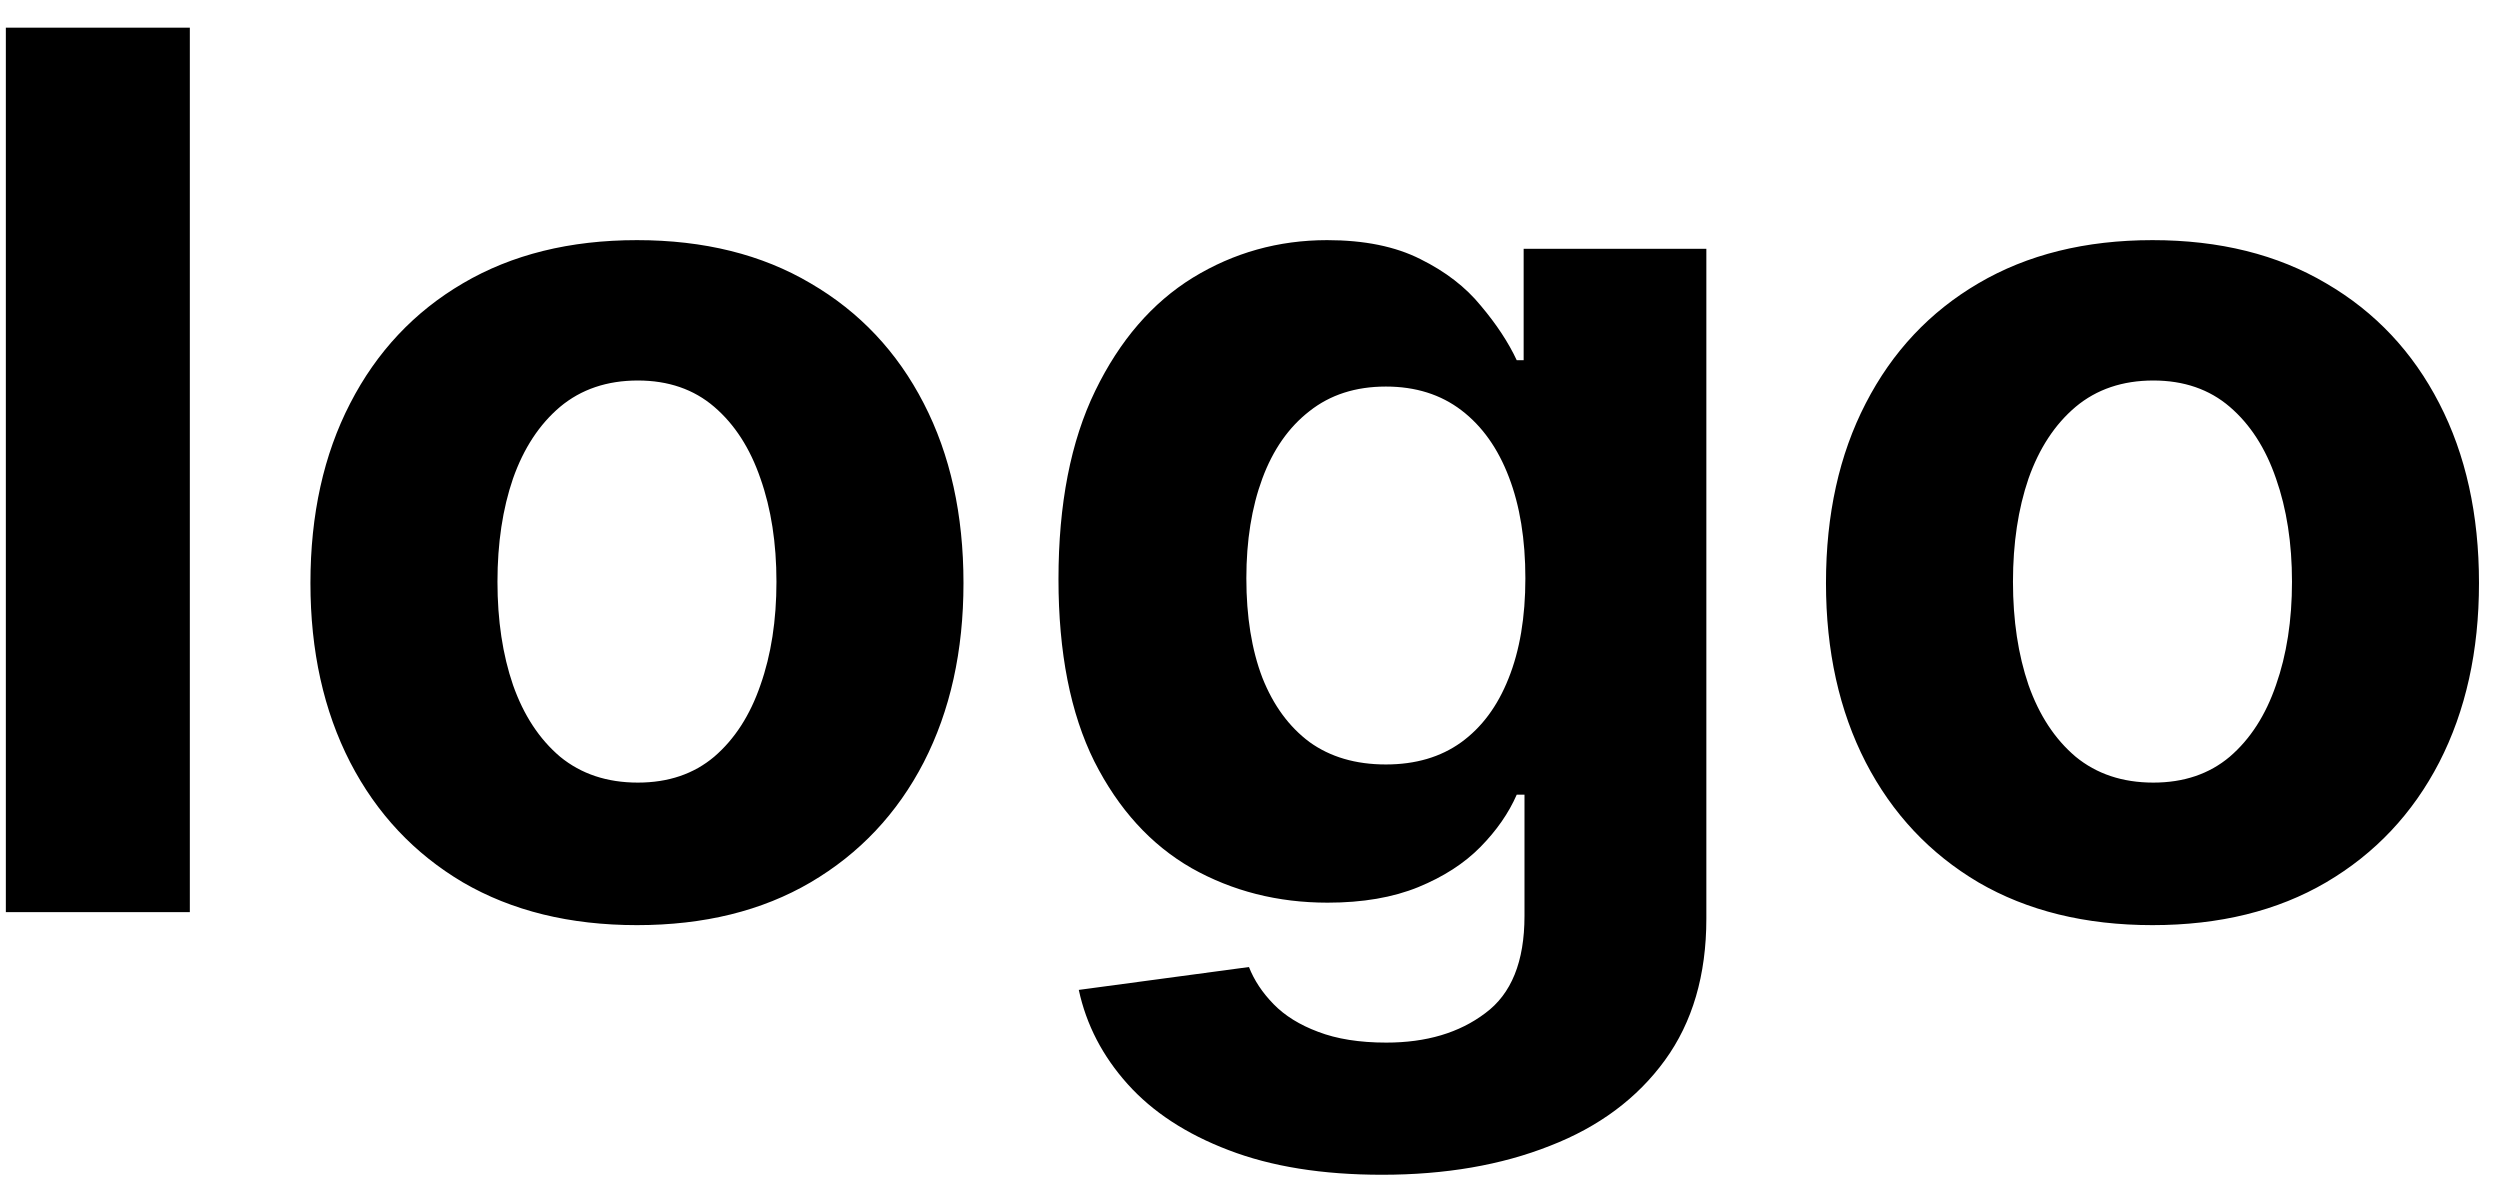 <svg width="74" height="35" viewBox="0 0 74 35" fill="none" xmlns="http://www.w3.org/2000/svg">
<path d="M5.619 0.818V27H0.173V0.818H5.619ZM18.854 27.384C16.868 27.384 15.151 26.962 13.702 26.118C12.262 25.266 11.149 24.081 10.365 22.564C9.581 21.038 9.189 19.27 9.189 17.259C9.189 15.23 9.581 13.457 10.365 11.94C11.149 10.415 12.262 9.23 13.702 8.386C15.151 7.534 16.868 7.108 18.854 7.108C20.84 7.108 22.553 7.534 23.993 8.386C25.442 9.23 26.559 10.415 27.343 11.94C28.127 13.457 28.519 15.23 28.519 17.259C28.519 19.27 28.127 21.038 27.343 22.564C26.559 24.081 25.442 25.266 23.993 26.118C22.553 26.962 20.84 27.384 18.854 27.384ZM18.88 23.165C19.783 23.165 20.537 22.909 21.142 22.398C21.747 21.878 22.203 21.171 22.51 20.276C22.826 19.381 22.983 18.362 22.983 17.22C22.983 16.078 22.826 15.06 22.51 14.165C22.203 13.27 21.747 12.562 21.142 12.043C20.537 11.523 19.783 11.263 18.88 11.263C17.968 11.263 17.201 11.523 16.578 12.043C15.965 12.562 15.5 13.27 15.185 14.165C14.878 15.06 14.725 16.078 14.725 17.22C14.725 18.362 14.878 19.381 15.185 20.276C15.5 21.171 15.965 21.878 16.578 22.398C17.201 22.909 17.968 23.165 18.88 23.165ZM40.907 34.773C39.142 34.773 37.63 34.53 36.368 34.044C35.115 33.567 34.118 32.915 33.377 32.088C32.635 31.261 32.154 30.332 31.932 29.301L36.969 28.624C37.123 29.016 37.365 29.382 37.698 29.723C38.03 30.064 38.469 30.337 39.015 30.541C39.569 30.754 40.242 30.861 41.034 30.861C42.219 30.861 43.195 30.571 43.962 29.991C44.738 29.421 45.125 28.462 45.125 27.115V23.523H44.895C44.657 24.068 44.299 24.584 43.821 25.07C43.344 25.555 42.73 25.952 41.98 26.259C41.23 26.565 40.336 26.719 39.296 26.719C37.821 26.719 36.479 26.378 35.269 25.696C34.067 25.006 33.108 23.953 32.392 22.538C31.685 21.115 31.331 19.317 31.331 17.143C31.331 14.919 31.694 13.061 32.418 11.57C33.142 10.078 34.105 8.962 35.307 8.22C36.517 7.479 37.843 7.108 39.283 7.108C40.383 7.108 41.303 7.295 42.044 7.67C42.786 8.037 43.383 8.497 43.834 9.051C44.294 9.597 44.648 10.133 44.895 10.662H45.1V7.364H50.508V27.192C50.508 28.862 50.098 30.26 49.28 31.385C48.462 32.51 47.328 33.354 45.88 33.916C44.439 34.487 42.782 34.773 40.907 34.773ZM41.022 22.628C41.9 22.628 42.641 22.41 43.246 21.976C43.86 21.533 44.328 20.902 44.652 20.084C44.985 19.257 45.151 18.268 45.151 17.118C45.151 15.967 44.989 14.97 44.665 14.126C44.341 13.274 43.873 12.614 43.259 12.145C42.645 11.676 41.9 11.442 41.022 11.442C40.127 11.442 39.373 11.685 38.759 12.171C38.145 12.648 37.681 13.312 37.365 14.165C37.05 15.017 36.892 16.001 36.892 17.118C36.892 18.251 37.05 19.232 37.365 20.058C37.689 20.876 38.154 21.511 38.759 21.963C39.373 22.406 40.127 22.628 41.022 22.628ZM63.713 27.384C61.728 27.384 60.01 26.962 58.561 26.118C57.121 25.266 56.009 24.081 55.225 22.564C54.441 21.038 54.049 19.27 54.049 17.259C54.049 15.23 54.441 13.457 55.225 11.94C56.009 10.415 57.121 9.23 58.561 8.386C60.01 7.534 61.728 7.108 63.713 7.108C65.699 7.108 67.412 7.534 68.853 8.386C70.302 9.23 71.418 10.415 72.202 11.94C72.986 13.457 73.378 15.23 73.378 17.259C73.378 19.27 72.986 21.038 72.202 22.564C71.418 24.081 70.302 25.266 68.853 26.118C67.412 26.962 65.699 27.384 63.713 27.384ZM63.739 23.165C64.642 23.165 65.397 22.909 66.002 22.398C66.607 21.878 67.063 21.171 67.37 20.276C67.685 19.381 67.843 18.362 67.843 17.22C67.843 16.078 67.685 15.06 67.37 14.165C67.063 13.27 66.607 12.562 66.002 12.043C65.397 11.523 64.642 11.263 63.739 11.263C62.827 11.263 62.06 11.523 61.438 12.043C60.824 12.562 60.36 13.27 60.044 14.165C59.738 15.06 59.584 16.078 59.584 17.22C59.584 18.362 59.738 19.381 60.044 20.276C60.36 21.171 60.824 21.878 61.438 22.398C62.06 22.909 62.827 23.165 63.739 23.165Z" fill="black"/>
</svg>
